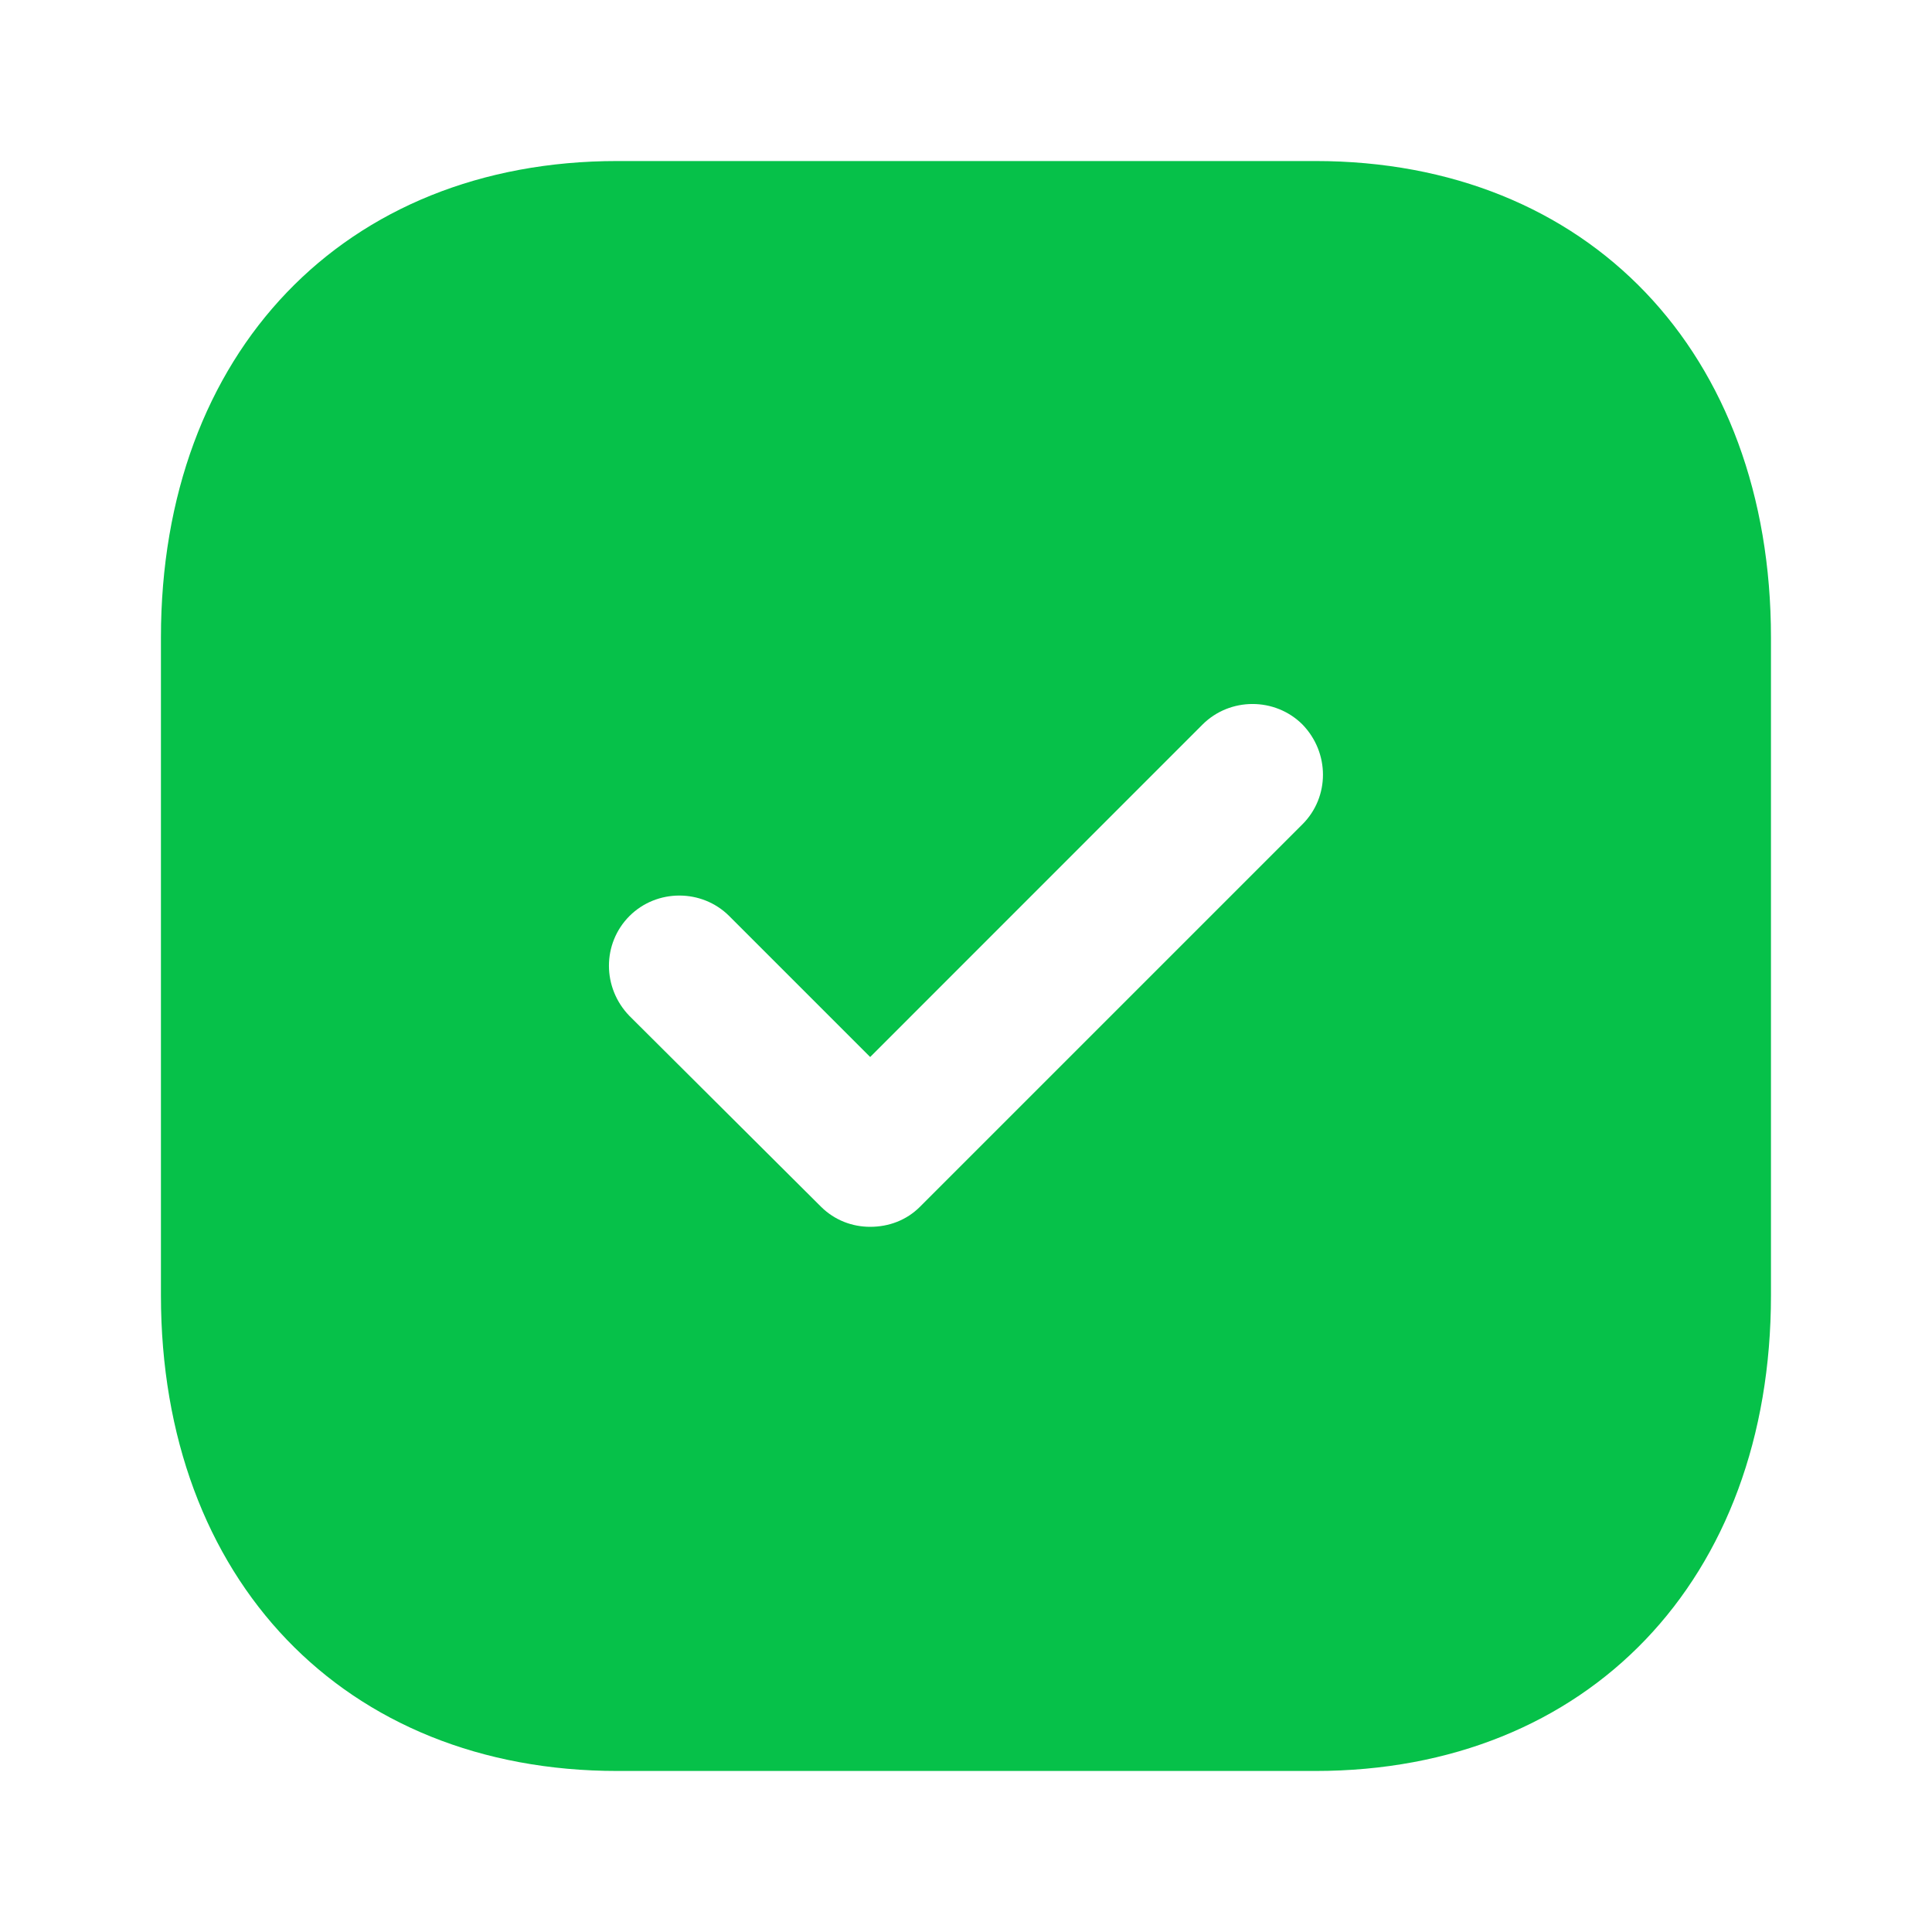<svg width="20" height="20" viewBox="0 0 20 20" fill="none" xmlns="http://www.w3.org/2000/svg">
<path fill-rule="evenodd" clip-rule="evenodd" d="M6.391 1.667H13.616C16.441 1.667 18.333 3.65 18.333 6.6V13.409C18.333 16.35 16.441 18.333 13.616 18.333H6.391C3.566 18.333 1.666 16.35 1.666 13.409V6.6C1.666 3.65 3.566 1.667 6.391 1.667ZM9.524 12.492L13.483 8.533C13.766 8.25 13.766 7.792 13.483 7.5C13.199 7.217 12.733 7.217 12.449 7.5L9.008 10.942L7.549 9.483C7.266 9.2 6.799 9.2 6.516 9.483C6.233 9.767 6.233 10.225 6.516 10.517L8.499 12.492C8.641 12.633 8.824 12.7 9.008 12.7C9.199 12.7 9.383 12.633 9.524 12.492Z" fill="#06C149"/>
</svg>

